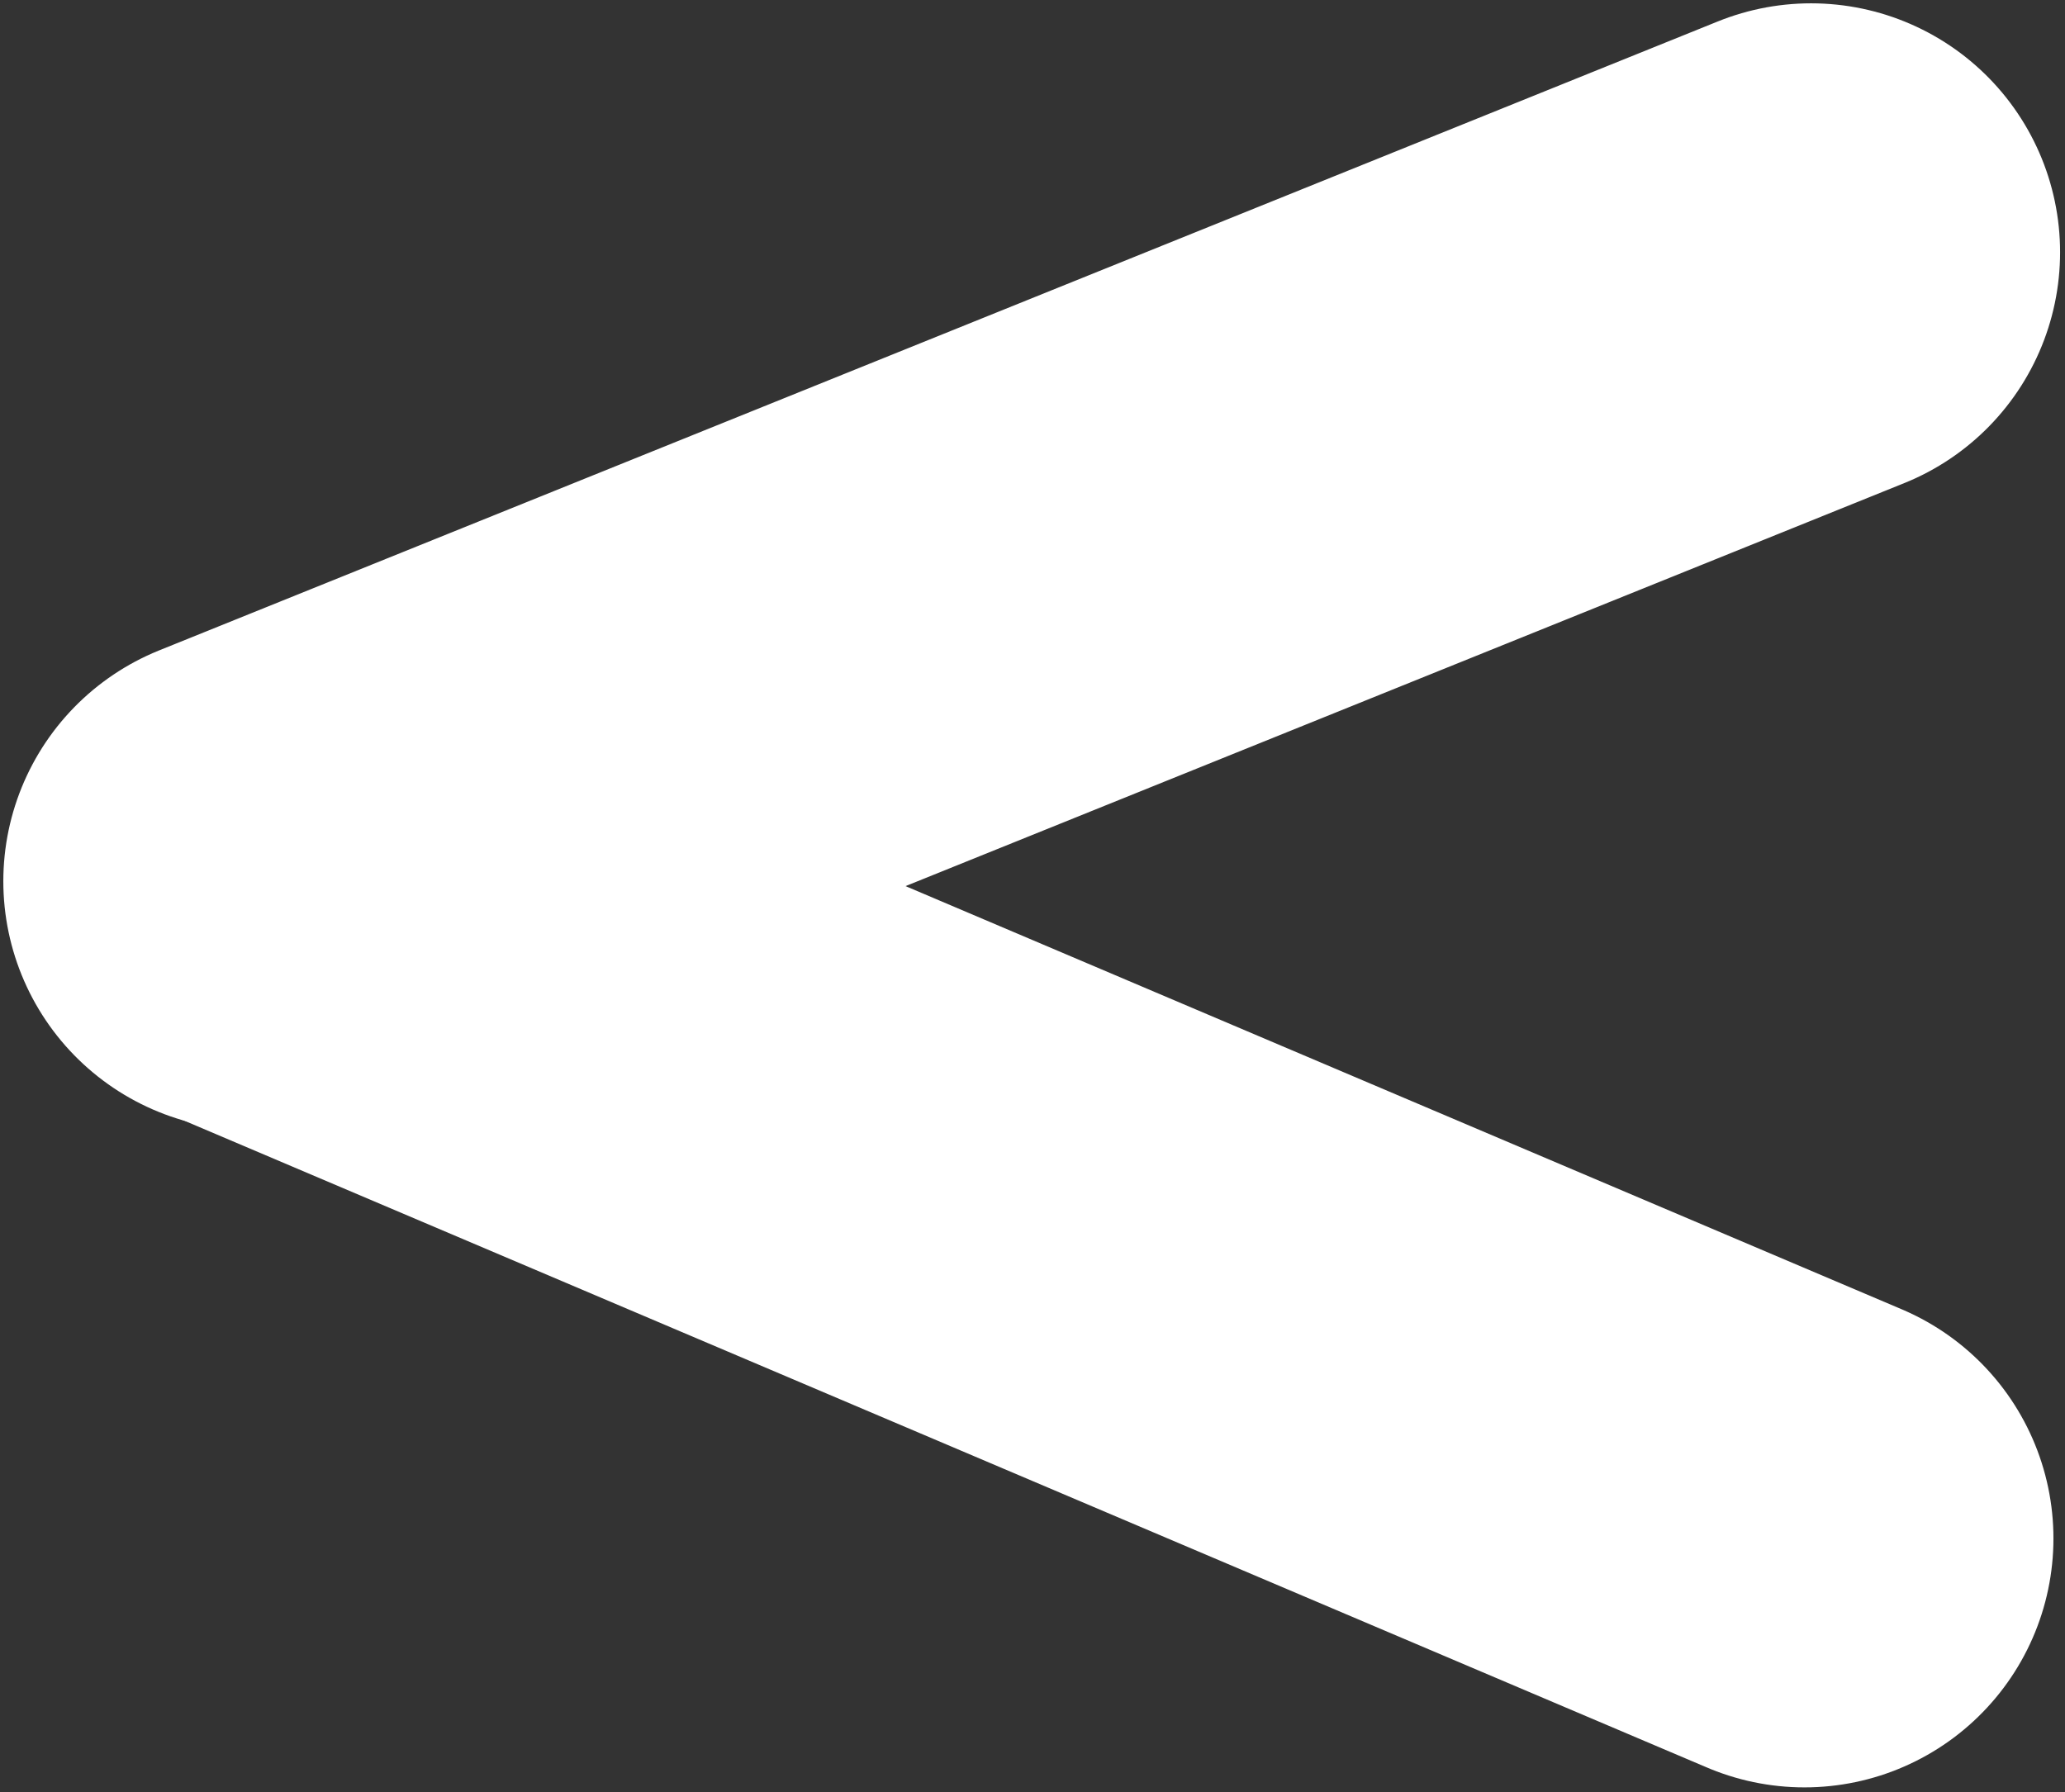 <svg width="311" height="270" viewBox="0 0 311 270" fill="none" xmlns="http://www.w3.org/2000/svg">
<rect x="0" y="0" width="311" height="270" fill="#333333" stroke="none"/>
<path d="M271.759 231.752L38.759 132.752" stroke="white" stroke-width="75" stroke-linecap="round"/>
<path d="M272.759 38L38 132.752" stroke="white" stroke-width="75" stroke-linecap="round"/>
</svg>

